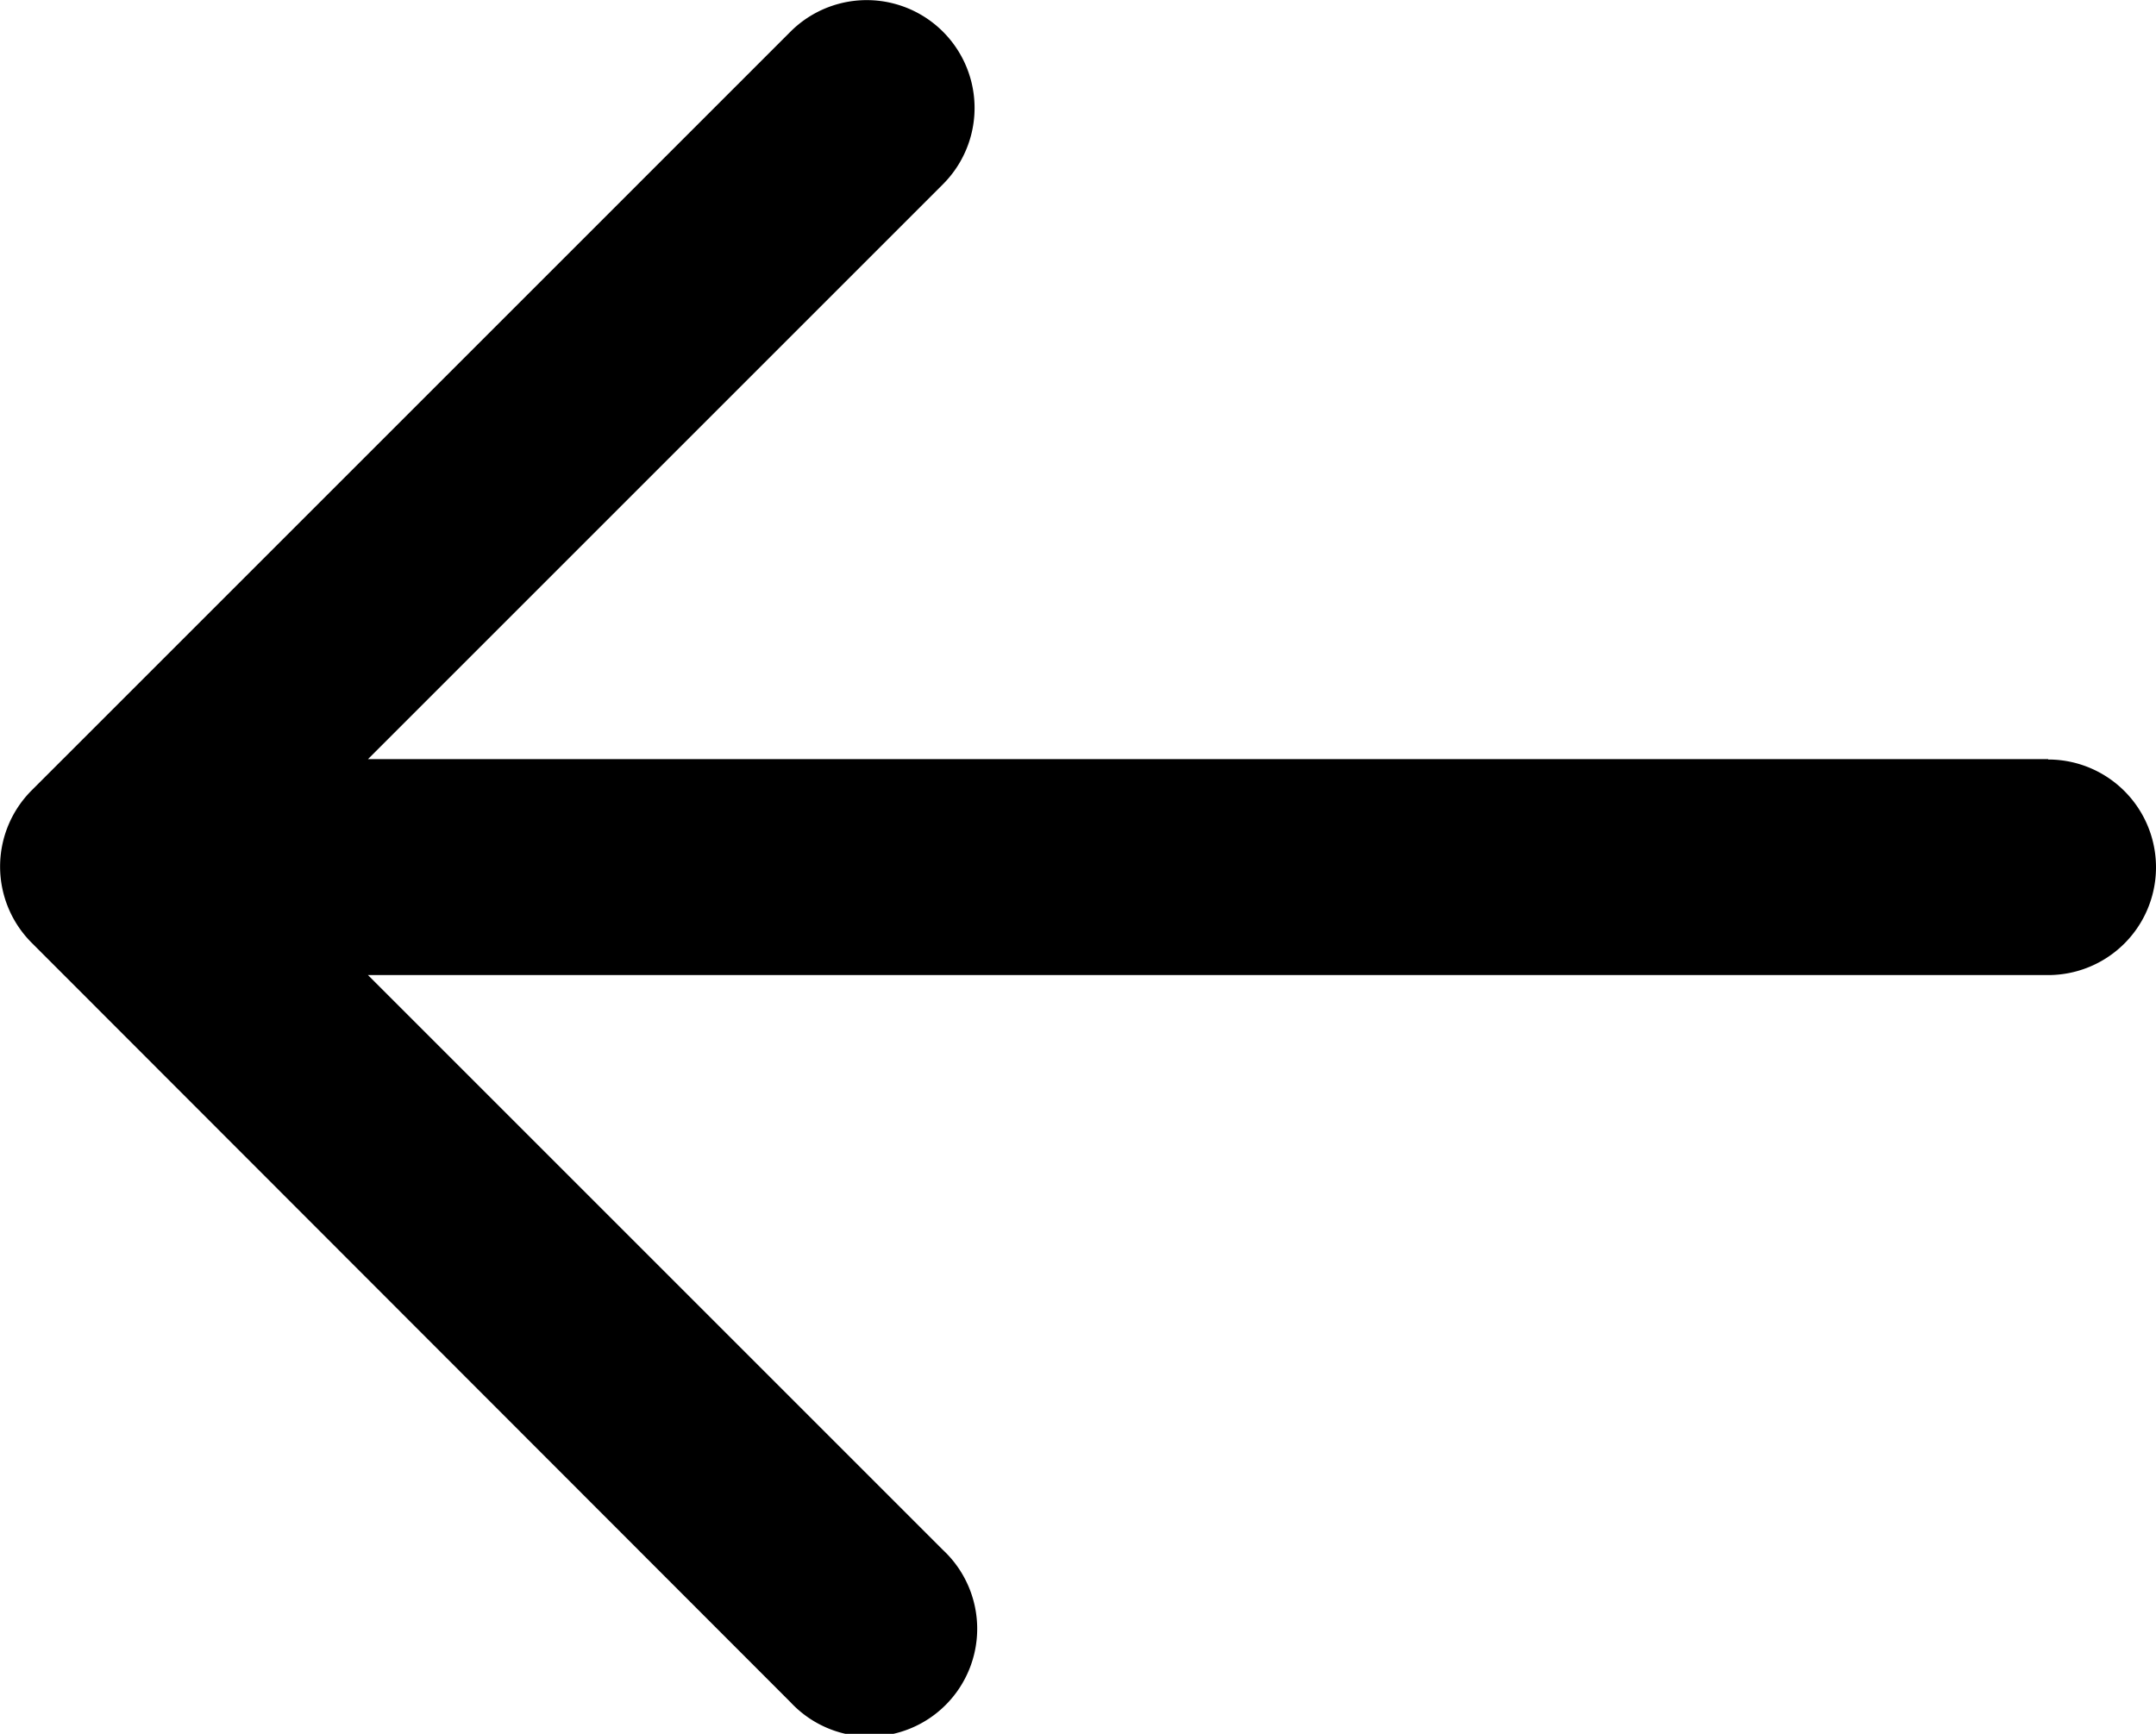 <svg xmlns="http://www.w3.org/2000/svg" viewBox="0 0 60 48.26"><title>arrow back-1</title><g id="Layer_2" data-name="Layer 2"><g id="Layer_1-2" data-name="Layer 1"><path id="arrow_back-1" data-name="arrow back-1" d="M57,21.13H10.24l16-16A3,3,0,1,0,22,.88L.88,22a3,3,0,0,0,0,4.24L22,47.38a3,3,0,1,0,4.24-4.24l-16-16H57a3,3,0,0,0,0-6Z"/></g></g></svg>